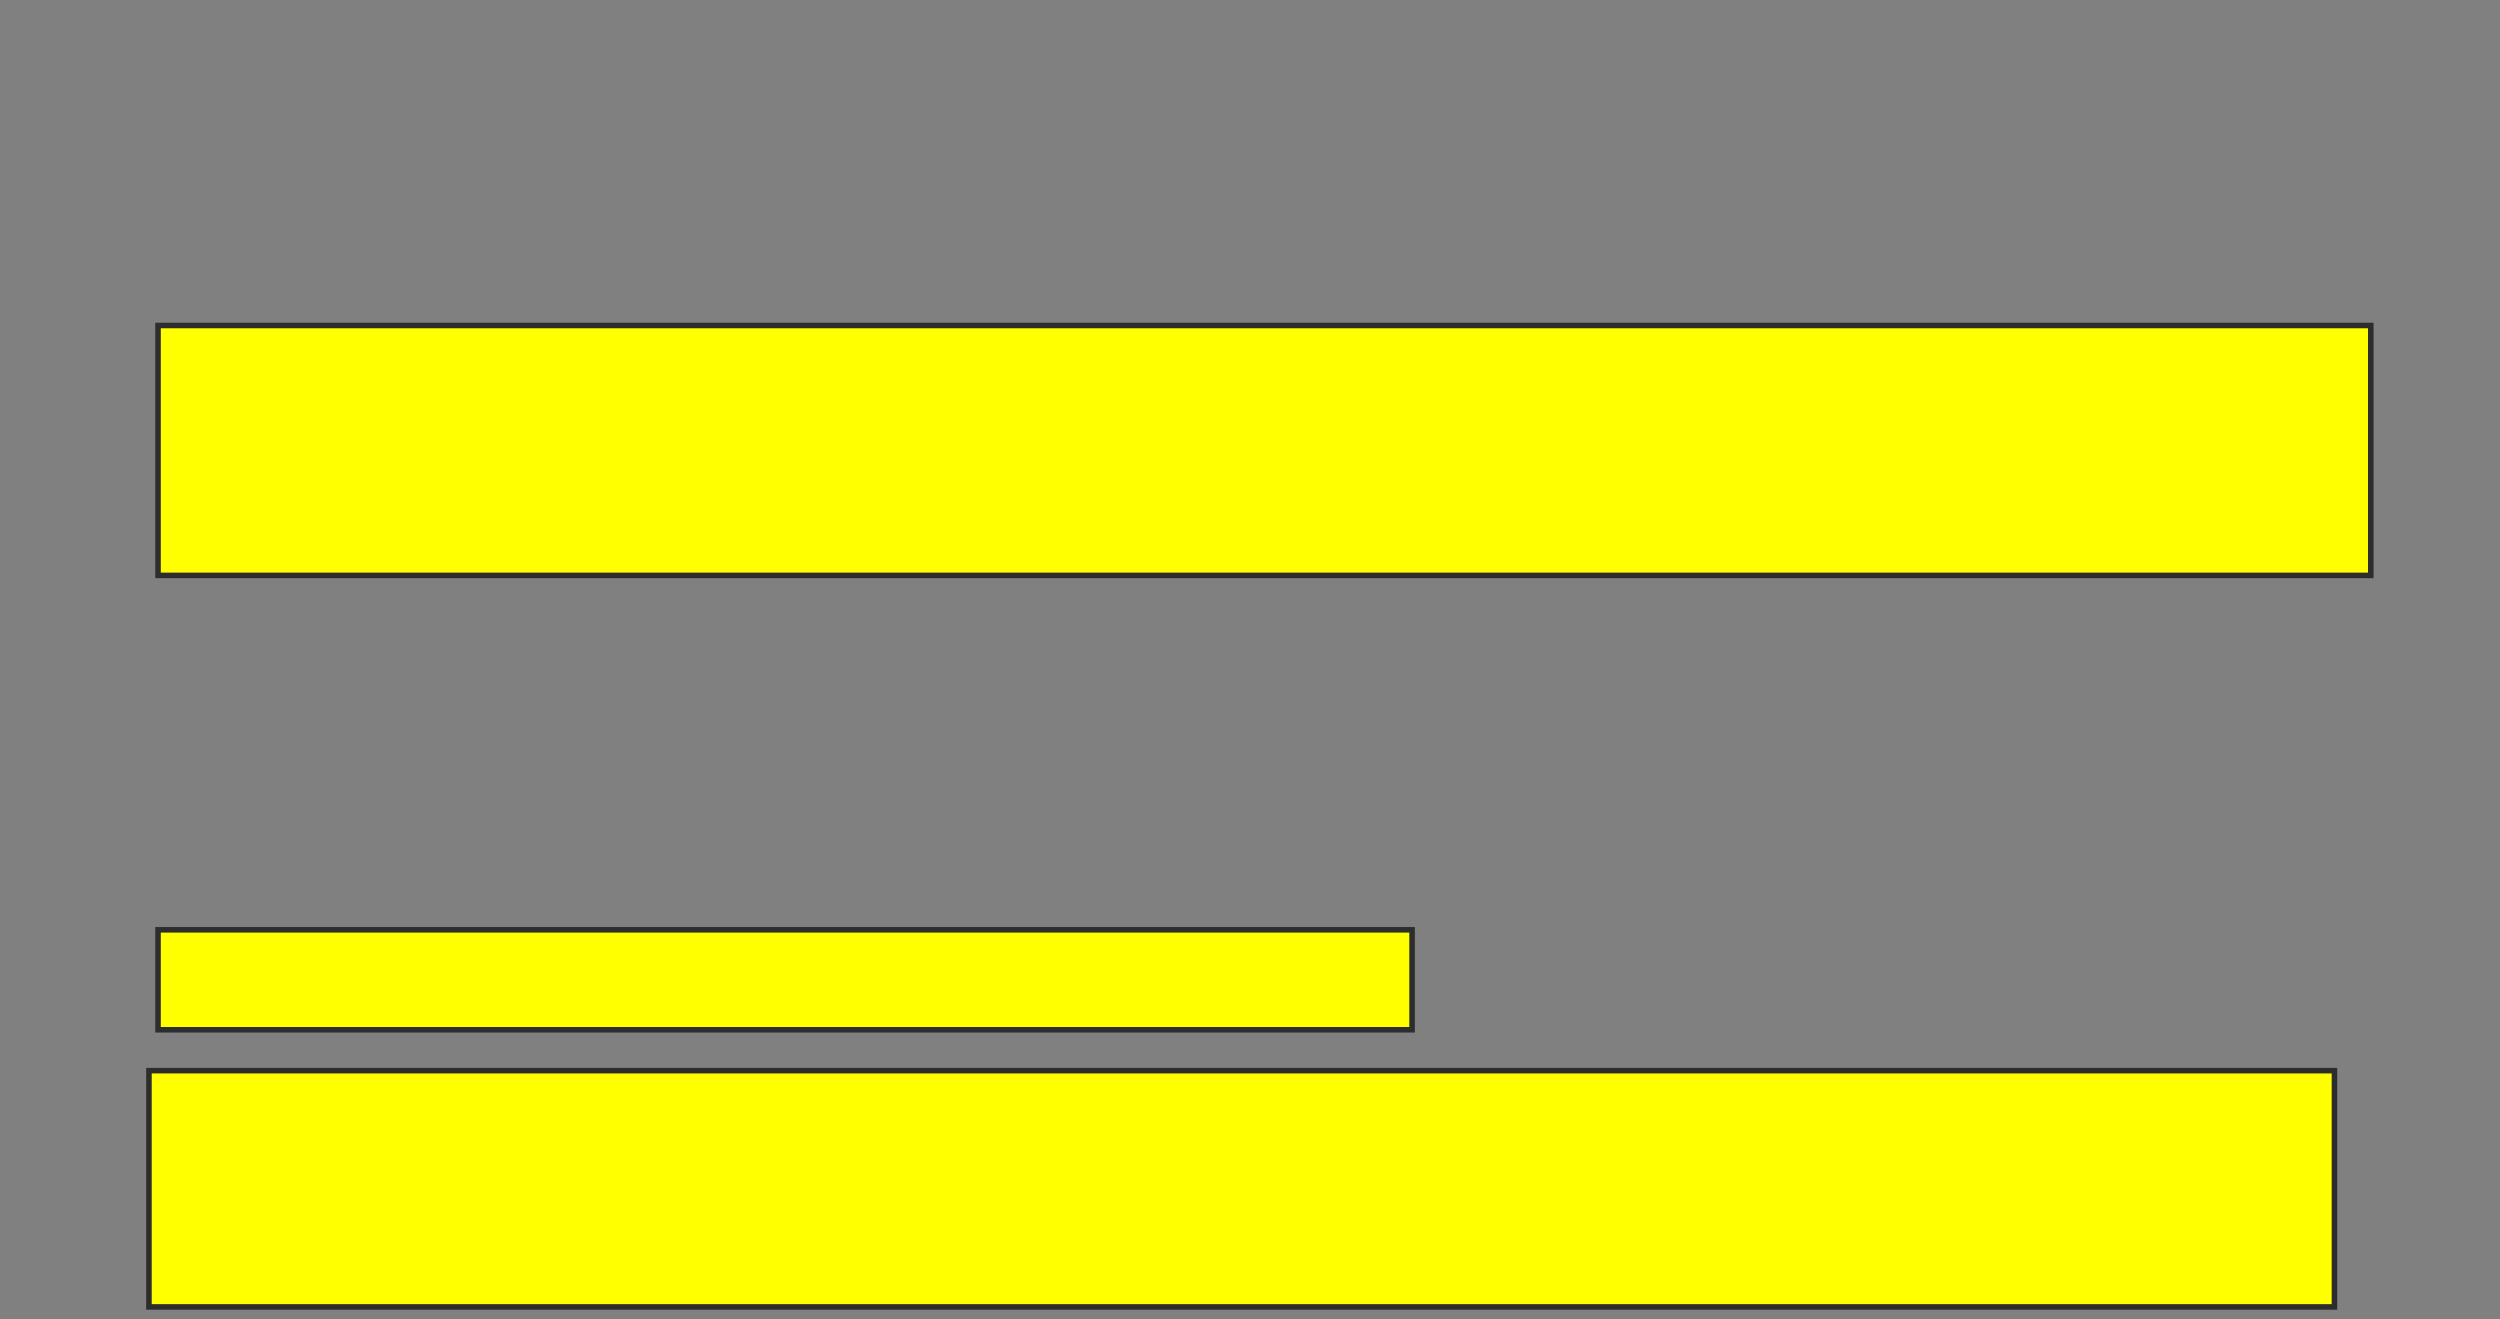 <svg xmlns="http://www.w3.org/2000/svg" width="451" height="238">
 <rect width="100%" height="100%" fill="#808080" stroke="none"/>
 <!-- Created with Image Occlusion Enhanced -->
 <g>
  <title>Labels</title>
 </g>
 <g>
  <title>Masks</title>
  <rect id="80703ac17a9a483fad923bc93b3556de-ao-1" height="45.082" width="399.18" y="58.721" x="28.508" stroke="#2D2D2D" fill="#ffff00"/>
  <rect stroke="#2D2D2D" id="80703ac17a9a483fad923bc93b3556de-ao-2" height="18.033" width="226.23" y="167.738" x="28.508" fill="#ffff00"/>
  <rect id="80703ac17a9a483fad923bc93b3556de-ao-3" height="42.623" width="394.262" y="193.148" x="26.869" stroke-linecap="null" stroke-linejoin="null" stroke-dasharray="null" stroke="#2D2D2D" fill="#ffff00"/>
 </g>
</svg>